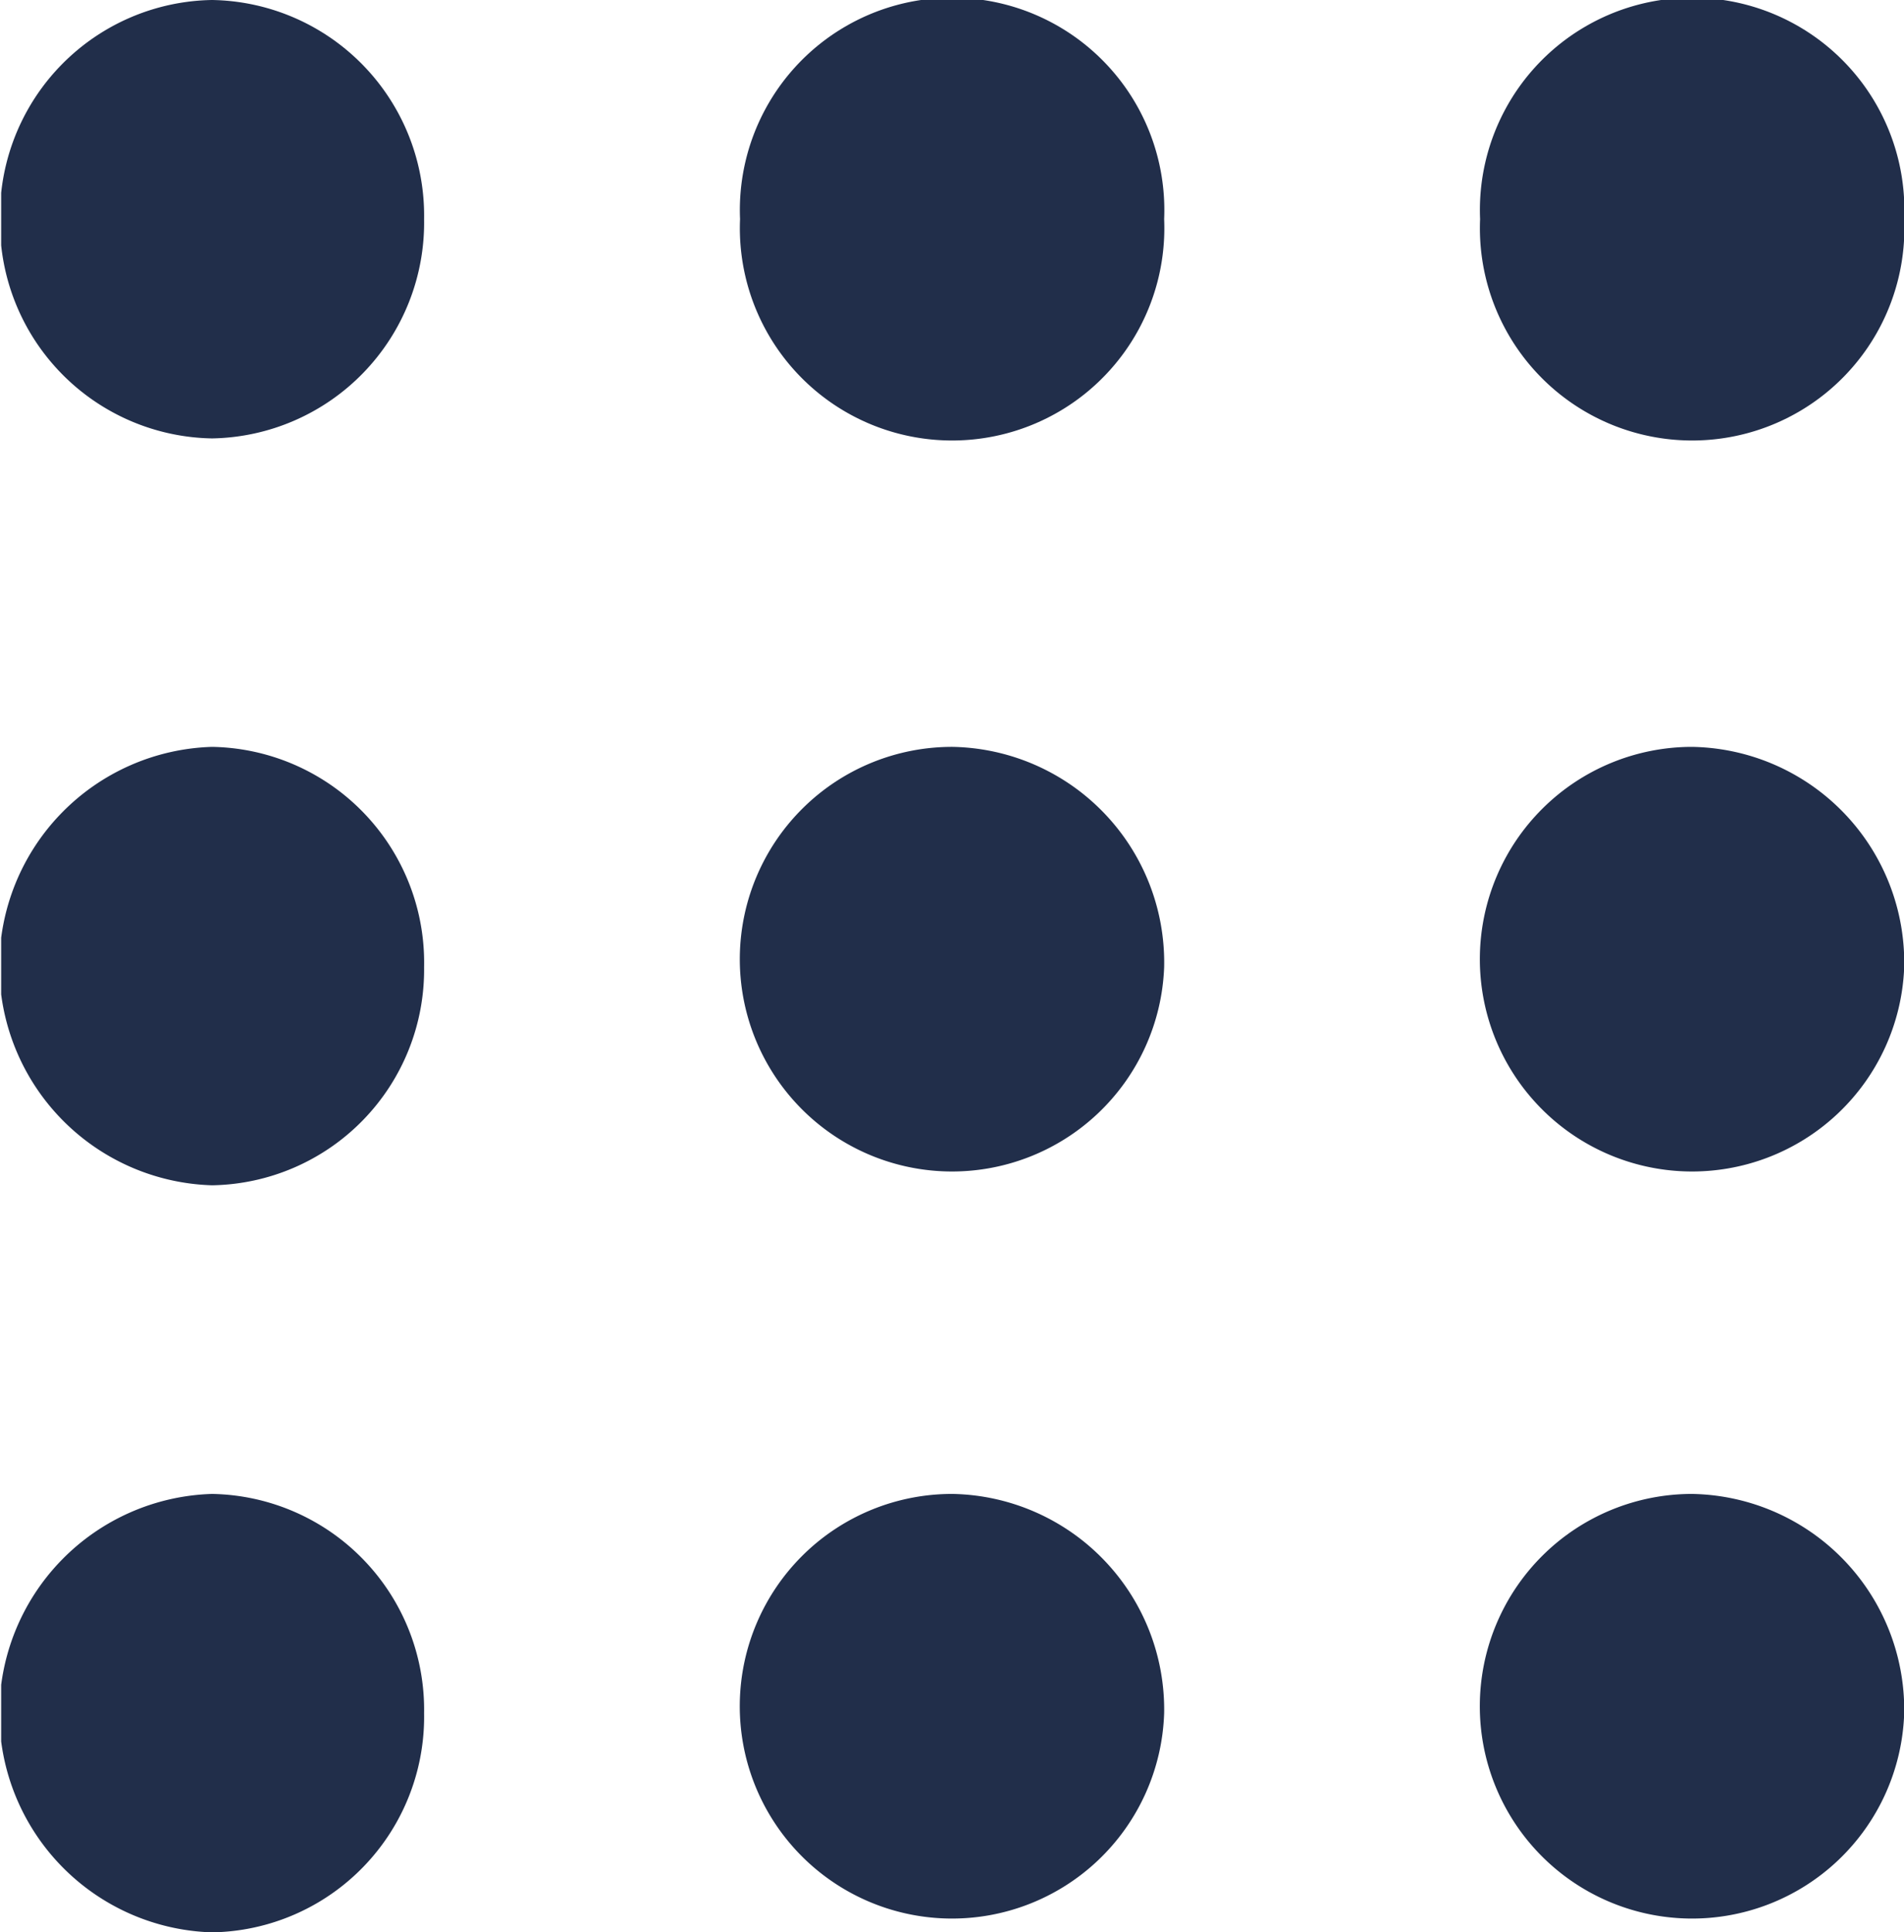 <svg xmlns="http://www.w3.org/2000/svg" xmlns:xlink="http://www.w3.org/1999/xlink" viewBox="0 0 98.05 99.48"><defs><style>.cls-1{fill:none;}.cls-2{clip-path:url(#clip-path);}.cls-3{fill:#212e4a;}.cls-4{clip-path:url(#clip-path-2);}.cls-5{clip-path:url(#clip-path-3);}</style><clipPath id="clip-path" transform="translate(0.06 -0.21)"><rect class="cls-1" width="21.94" height="23"/></clipPath><clipPath id="clip-path-2" transform="translate(0.06 -0.21)"><rect class="cls-1" y="38" width="21.94" height="24"/></clipPath><clipPath id="clip-path-3" transform="translate(0.06 -0.21)"><rect class="cls-1" y="77" width="21.94" height="23"/></clipPath></defs><g id="Layer_2" data-name="Layer 2"><g id="Layer_1-2" data-name="Layer 1"><g class="cls-2"><g id="g22"><path id="path24" class="cls-3" d="M21.78,11.49A11.11,11.11,0,0,1,10.86,22.78,11.11,11.11,0,0,1-.06,11.49,11.1,11.1,0,0,1,10.86.21,11.1,11.1,0,0,1,21.78,11.49" transform="translate(0.06 -0.21)"/></g></g><g class="cls-4"><g id="g26"><path id="path28" class="cls-3" d="M21.78,50A11.1,11.1,0,0,1,10.86,61.23a11.29,11.29,0,0,1,0-22.57A11.11,11.11,0,0,1,21.78,50" transform="translate(0.06 -0.21)"/></g></g><g class="cls-5"><g id="g30"><path id="path32" class="cls-3" d="M21.78,88.41A11.1,11.1,0,0,1,10.86,99.69a11.29,11.29,0,0,1,0-22.57A11.11,11.11,0,0,1,21.78,88.41" transform="translate(0.06 -0.21)"/></g></g><path id="path34" class="cls-3" d="M59.89,50A10.93,10.93,0,1,1,49,38.66,11.1,11.1,0,0,1,59.89,50" transform="translate(0.06 -0.21)"/><path id="path36" class="cls-3" d="M59.89,11.49a10.93,10.93,0,1,1-21.84,0,10.93,10.93,0,1,1,21.84,0" transform="translate(0.06 -0.21)"/><path id="path38" class="cls-3" d="M98,50A10.93,10.93,0,1,1,87.07,38.66,11.11,11.11,0,0,1,98,50" transform="translate(0.06 -0.21)"/><path id="path40" class="cls-3" d="M98,11.49a10.93,10.93,0,1,1-21.84,0,10.93,10.93,0,1,1,21.84,0" transform="translate(0.06 -0.21)"/><path id="path42" class="cls-3" d="M98,88.41A10.93,10.93,0,1,1,87.07,77.12,11.11,11.11,0,0,1,98,88.41" transform="translate(0.06 -0.21)"/><path id="path44" class="cls-3" d="M59.89,88.41A10.93,10.93,0,1,1,49,77.12,11.1,11.1,0,0,1,59.89,88.41" transform="translate(0.06 -0.21)"/></g></g></svg>